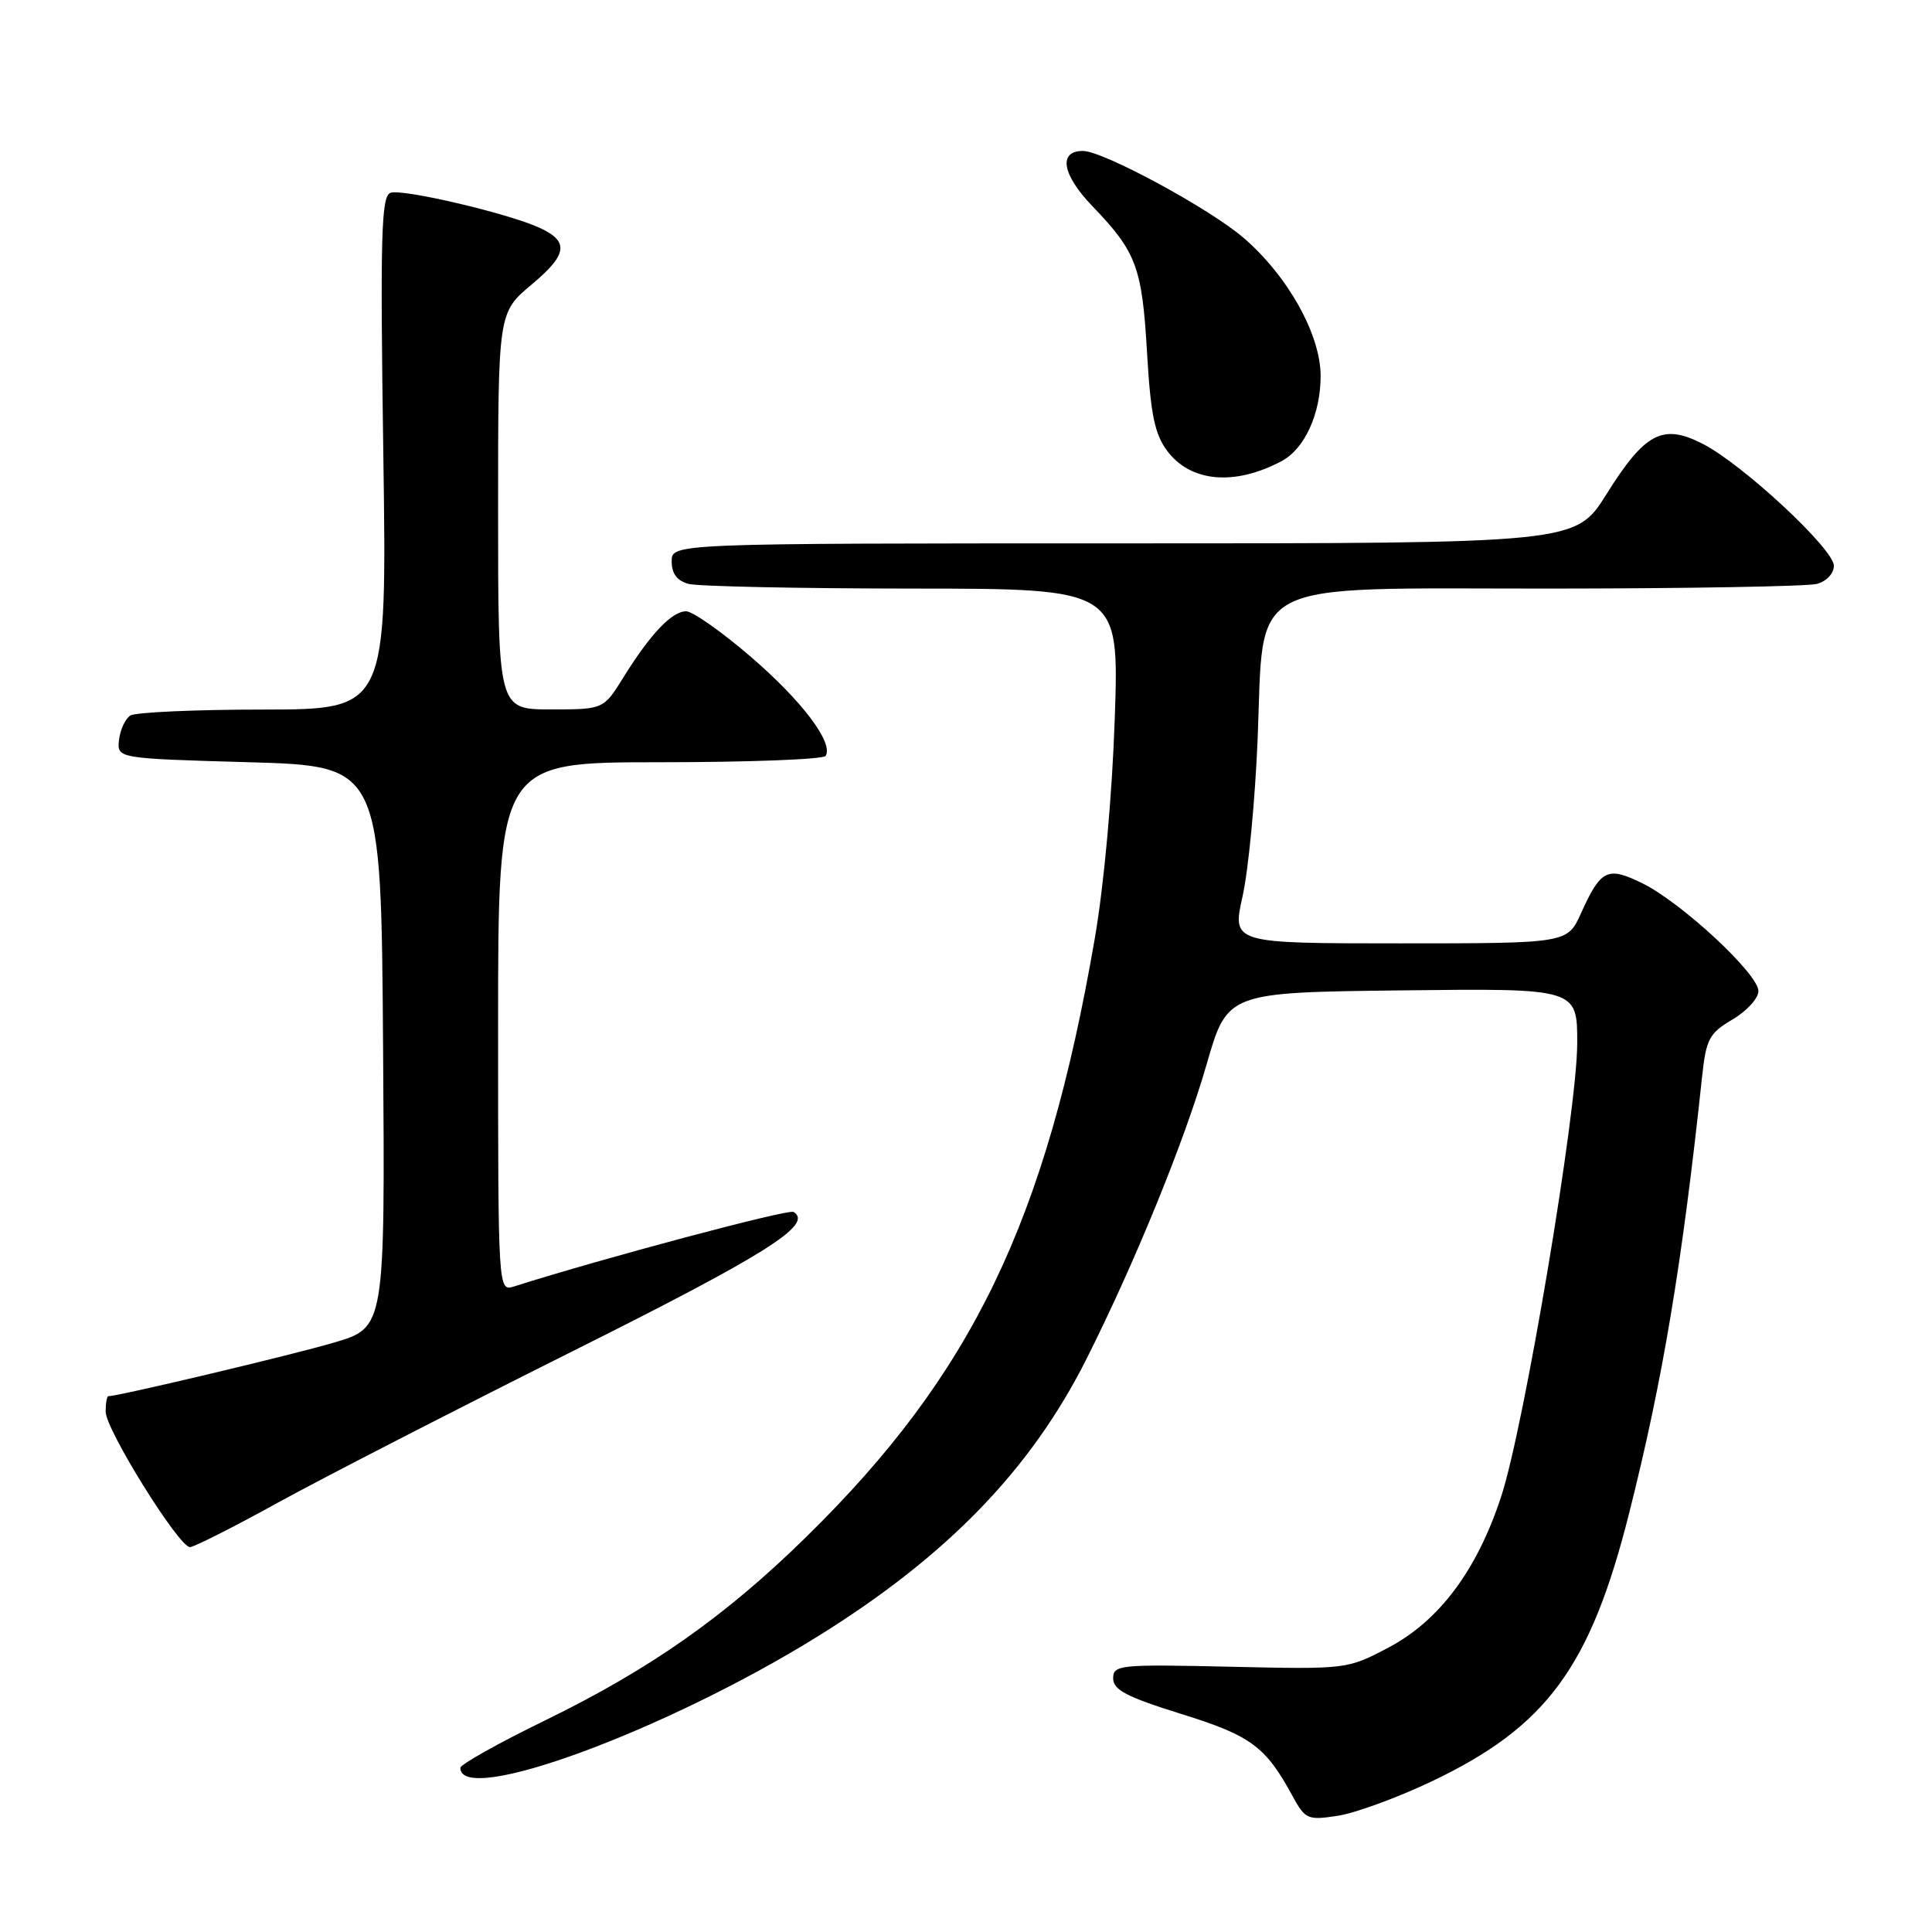 <?xml version="1.0" encoding="UTF-8" standalone="no"?>
<!DOCTYPE svg PUBLIC "-//W3C//DTD SVG 1.1//EN" "http://www.w3.org/Graphics/SVG/1.1/DTD/svg11.dtd" >
<svg xmlns="http://www.w3.org/2000/svg" xmlns:xlink="http://www.w3.org/1999/xlink" version="1.1" viewBox="0 0 256 256">
 <g >
 <path fill="currentColor"
d=" M 189.69 236.05 C 204.94 228.79 210.72 220.94 215.87 200.50 C 220.32 182.88 222.88 167.54 225.52 142.81 C 226.07 137.66 226.45 136.93 229.56 135.09 C 231.45 133.98 233.00 132.28 233.00 131.32 C 233.00 129.06 222.87 119.64 217.66 117.06 C 213.00 114.76 212.13 115.18 209.50 120.99 C 207.70 125.00 207.70 125.00 185.47 125.00 C 163.25 125.00 163.25 125.00 164.65 118.75 C 165.42 115.31 166.31 105.97 166.64 98.00 C 167.53 76.39 164.41 78.00 205.44 77.99 C 223.62 77.98 239.51 77.70 240.75 77.37 C 242.02 77.03 243.00 75.99 243.00 74.97 C 243.00 72.75 230.91 61.51 225.60 58.80 C 220.31 56.10 217.98 57.32 212.86 65.49 C 208.78 72.00 208.78 72.00 148.89 72.00 C 89.00 72.00 89.00 72.00 89.00 74.38 C 89.00 76.01 89.71 76.96 91.25 77.37 C 92.49 77.70 105.83 77.98 120.90 77.99 C 148.30 78.00 148.30 78.00 147.71 95.25 C 147.36 105.49 146.28 117.38 145.04 124.50 C 138.56 161.90 128.81 182.10 106.82 203.66 C 96.08 214.20 86.15 221.17 72.21 227.97 C 66.05 230.97 61.00 233.80 61.00 234.25 C 61.00 239.37 88.32 229.30 108.50 216.74 C 125.55 206.13 136.62 194.68 143.97 180.06 C 150.39 167.29 156.99 151.11 159.88 141.04 C 162.63 131.50 162.63 131.50 185.81 131.23 C 209.00 130.96 209.00 130.96 208.99 138.23 C 208.99 147.17 201.97 189.00 198.91 198.31 C 195.72 208.05 190.71 214.76 184.00 218.30 C 178.51 221.19 178.48 221.20 163.00 220.85 C 148.31 220.52 147.50 220.60 147.50 222.40 C 147.50 223.92 149.30 224.86 156.50 227.10 C 165.76 229.98 167.70 231.41 171.27 237.99 C 172.96 241.08 173.27 241.21 177.27 240.60 C 179.60 240.24 185.19 238.19 189.69 236.05 Z  M 36.82 199.11 C 42.69 195.88 60.19 186.89 75.70 179.13 C 101.53 166.23 107.84 162.25 105.15 160.59 C 104.47 160.17 79.83 166.74 68.12 170.46 C 66.00 171.13 66.00 171.13 66.00 136.07 C 66.00 101.00 66.00 101.00 87.44 101.00 C 99.23 101.00 109.12 100.62 109.40 100.16 C 110.47 98.43 106.28 92.88 99.50 87.04 C 95.65 83.72 91.79 81.01 90.92 81.00 C 89.03 81.00 86.18 84.00 82.61 89.75 C 79.97 94.00 79.97 94.00 72.99 94.00 C 66.00 94.00 66.00 94.00 66.00 67.71 C 66.00 41.42 66.00 41.42 70.46 37.69 C 75.22 33.71 75.45 31.98 71.44 30.16 C 67.26 28.25 53.24 24.97 51.73 25.55 C 50.52 26.02 50.37 31.19 50.79 60.05 C 51.28 94.00 51.28 94.00 34.89 94.02 C 25.88 94.02 17.95 94.38 17.27 94.81 C 16.60 95.24 15.93 96.69 15.77 98.04 C 15.50 100.50 15.50 100.50 33.00 101.00 C 50.50 101.50 50.50 101.50 50.76 138.70 C 51.02 175.91 51.02 175.91 44.26 177.90 C 38.74 179.53 15.71 185.00 14.37 185.00 C 14.16 185.00 14.00 185.92 14.00 187.06 C 14.00 189.42 23.70 205.00 25.17 205.00 C 25.70 205.00 30.95 202.35 36.82 199.11 Z  M 169.85 61.08 C 172.88 59.46 175.00 54.80 174.99 49.80 C 174.98 44.33 170.66 36.59 164.80 31.53 C 160.30 27.65 146.17 20.00 143.49 20.00 C 140.19 20.00 140.73 23.14 144.75 27.32 C 150.59 33.39 151.33 35.39 151.99 46.73 C 152.46 54.89 153.00 57.52 154.65 59.73 C 157.75 63.90 163.61 64.42 169.85 61.08 Z "/>
</g>
</svg>